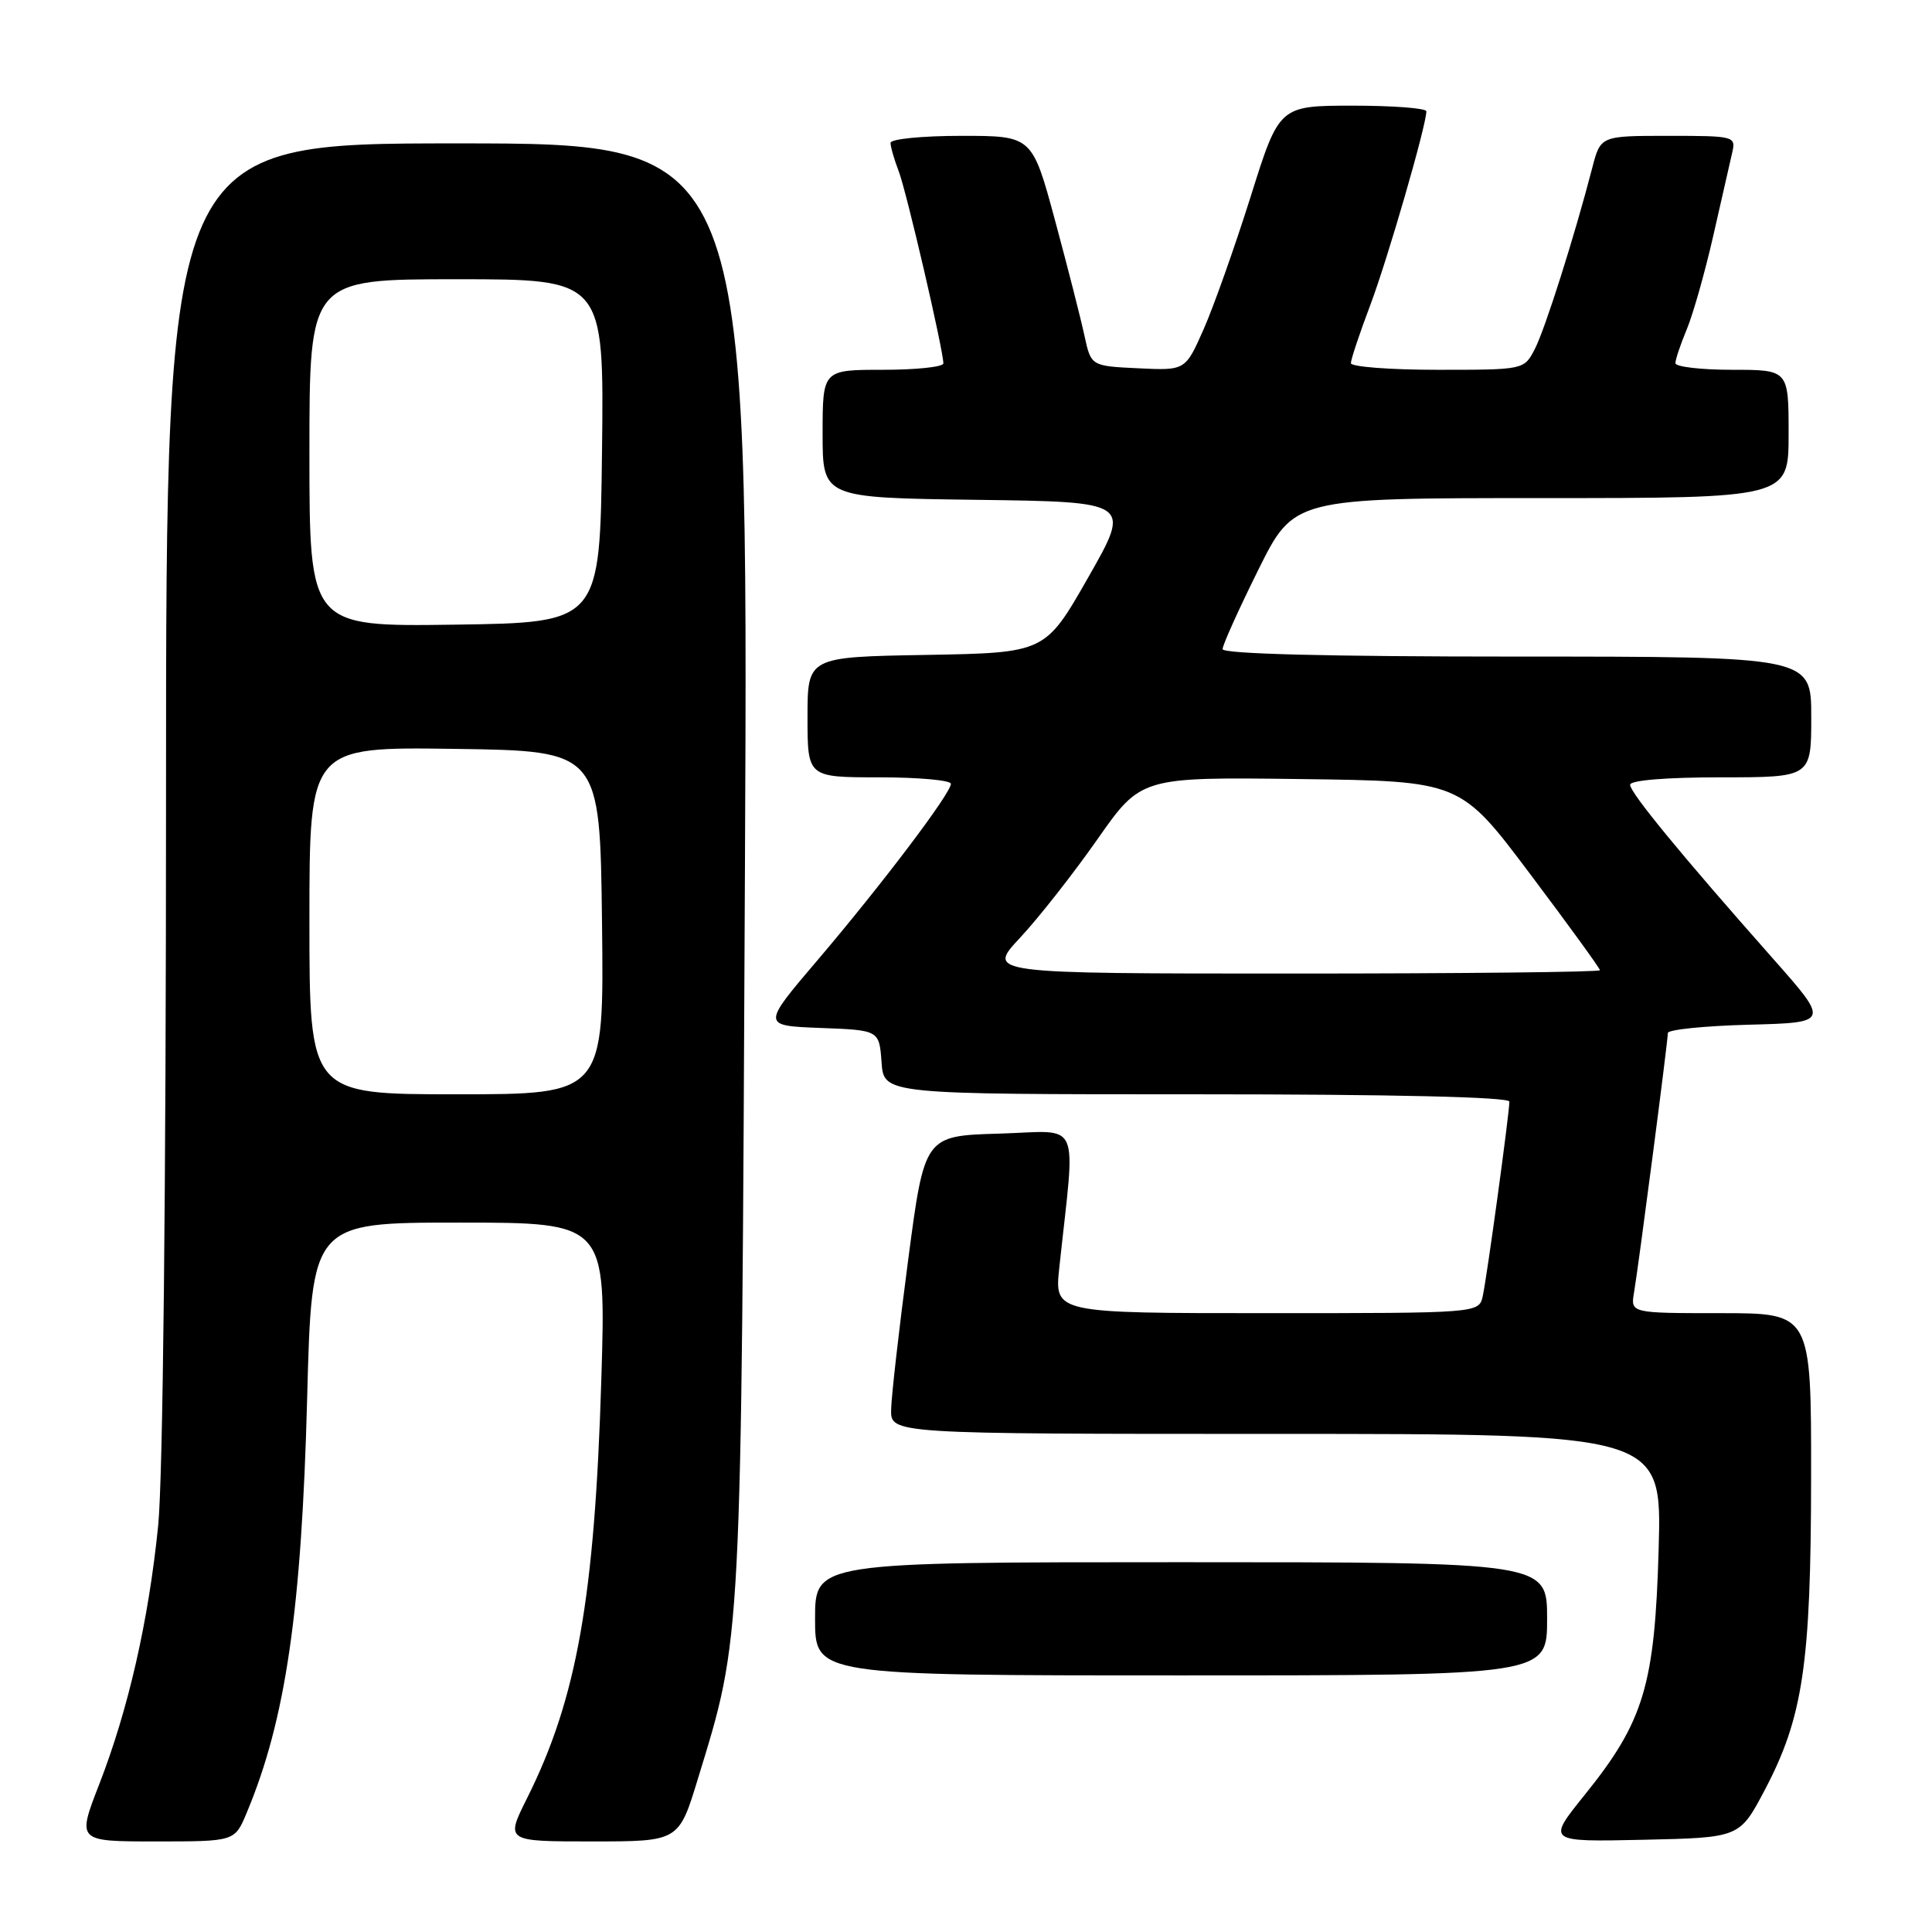 <?xml version="1.0" encoding="UTF-8" standalone="no"?>
<!DOCTYPE svg PUBLIC "-//W3C//DTD SVG 1.1//EN" "http://www.w3.org/Graphics/SVG/1.1/DTD/svg11.dtd" >
<svg xmlns="http://www.w3.org/2000/svg" xmlns:xlink="http://www.w3.org/1999/xlink" version="1.1" viewBox="0 0 256 256">
 <g >
 <path fill="currentColor"
d=" M 32.67 240.25 C 37.85 227.91 39.96 213.44 40.70 185.25 C 41.31 162.00 41.31 162.00 60.81 162.00 C 80.31 162.00 80.31 162.00 79.68 182.75 C 78.80 211.74 76.44 225.06 69.85 238.25 C 66.97 244.00 66.97 244.00 78.45 244.00 C 89.94 244.00 89.94 244.00 92.46 235.75 C 98.32 216.62 98.22 218.70 98.71 114.75 C 99.16 19.00 99.16 19.00 60.58 19.00 C 22.00 19.00 22.00 19.00 22.00 105.39 C 22.00 158.06 21.59 195.83 20.96 202.14 C 19.69 214.74 17.01 226.51 13.12 236.50 C 10.21 244.00 10.21 244.00 20.66 244.00 C 31.10 244.00 31.10 244.00 32.67 240.25 Z  M 233.80 237.26 C 238.91 227.59 239.96 220.54 239.98 195.75 C 240.00 174.00 240.00 174.00 228.02 174.00 C 216.05 174.00 216.05 174.00 216.52 171.25 C 217.11 167.81 221.00 137.98 221.00 136.88 C 221.00 136.43 225.82 135.94 231.71 135.78 C 242.43 135.50 242.43 135.50 234.91 127.00 C 222.75 113.26 216.00 105.04 216.00 103.99 C 216.00 103.39 220.78 103.00 228.00 103.00 C 240.00 103.00 240.00 103.00 240.00 95.00 C 240.00 87.00 240.00 87.00 201.00 87.00 C 176.02 87.00 162.00 86.65 162.00 86.01 C 162.00 85.47 164.13 80.75 166.73 75.51 C 171.45 66.00 171.45 66.00 204.23 66.00 C 237.00 66.00 237.00 66.00 237.00 57.50 C 237.00 49.00 237.00 49.00 229.50 49.00 C 225.38 49.00 222.00 48.60 222.00 48.12 C 222.00 47.64 222.68 45.62 223.50 43.65 C 224.33 41.67 225.91 36.10 227.01 31.27 C 228.10 26.45 229.24 21.49 229.52 20.25 C 230.03 18.05 229.86 18.00 221.06 18.00 C 212.08 18.00 212.08 18.00 210.98 22.25 C 208.65 31.24 204.73 43.62 203.37 46.25 C 201.95 49.00 201.95 49.00 190.47 49.00 C 184.16 49.00 179.00 48.60 179.00 48.12 C 179.00 47.63 180.16 44.15 181.59 40.37 C 183.91 34.19 188.99 16.63 189.00 14.75 C 189.00 14.34 184.61 14.00 179.25 14.00 C 169.50 14.01 169.50 14.01 165.71 26.08 C 163.62 32.71 160.82 40.61 159.49 43.62 C 157.07 49.10 157.07 49.10 150.82 48.80 C 144.57 48.50 144.57 48.50 143.70 44.50 C 143.23 42.30 141.48 35.44 139.81 29.25 C 136.77 18.00 136.77 18.00 127.39 18.00 C 122.22 18.00 118.00 18.42 118.00 18.93 C 118.00 19.45 118.49 21.14 119.08 22.68 C 120.12 25.38 125.00 46.40 125.00 48.15 C 125.00 48.62 121.40 49.00 117.00 49.00 C 109.00 49.00 109.00 49.00 109.00 57.48 C 109.00 65.96 109.00 65.96 129.45 66.23 C 149.90 66.50 149.90 66.50 144.20 76.50 C 138.50 86.50 138.50 86.50 122.75 86.78 C 107.00 87.05 107.00 87.05 107.00 95.03 C 107.00 103.00 107.00 103.00 116.50 103.00 C 121.72 103.00 126.00 103.39 126.00 103.86 C 126.00 105.11 116.85 117.21 108.34 127.21 C 100.93 135.91 100.93 135.91 108.72 136.21 C 116.50 136.50 116.50 136.50 116.81 140.75 C 117.11 145.00 117.11 145.00 158.56 145.00 C 184.54 145.00 200.00 145.36 200.00 145.97 C 200.00 147.52 197.02 169.29 196.47 171.75 C 195.96 174.00 195.96 174.00 167.84 174.00 C 139.72 174.00 139.72 174.00 140.36 168.00 C 142.52 147.79 143.46 149.89 132.40 150.21 C 122.50 150.50 122.50 150.50 120.33 167.00 C 119.13 176.07 118.12 184.96 118.08 186.75 C 118.00 190.00 118.00 190.00 169.11 190.00 C 220.21 190.00 220.21 190.00 219.78 205.25 C 219.27 223.31 217.83 228.09 209.99 237.82 C 204.96 244.06 204.96 244.06 217.73 243.78 C 230.50 243.50 230.50 243.50 233.80 237.26 Z  M 205.00 214.50 C 205.00 207.00 205.00 207.00 156.50 207.00 C 108.00 207.00 108.00 207.00 108.00 214.50 C 108.00 222.00 108.00 222.00 156.50 222.00 C 205.00 222.00 205.00 222.00 205.00 214.50 Z  M 41.00 121.98 C 41.00 98.96 41.00 98.96 60.25 99.23 C 79.50 99.50 79.50 99.50 79.77 122.25 C 80.04 145.00 80.04 145.00 60.52 145.00 C 41.00 145.00 41.00 145.00 41.00 121.98 Z  M 41.00 60.02 C 41.00 37.00 41.00 37.00 60.52 37.00 C 80.04 37.00 80.04 37.00 79.77 59.75 C 79.50 82.50 79.50 82.50 60.25 82.77 C 41.00 83.04 41.00 83.04 41.00 60.02 Z  M 135.17 124.25 C 137.61 121.64 142.21 115.78 145.40 111.23 C 151.19 102.96 151.19 102.96 172.35 103.23 C 193.50 103.50 193.50 103.50 202.75 115.81 C 207.84 122.58 212.00 128.31 212.00 128.56 C 212.00 128.80 193.71 129.00 171.36 129.00 C 130.73 129.00 130.73 129.00 135.17 124.25 Z "/>
</g>
</svg>